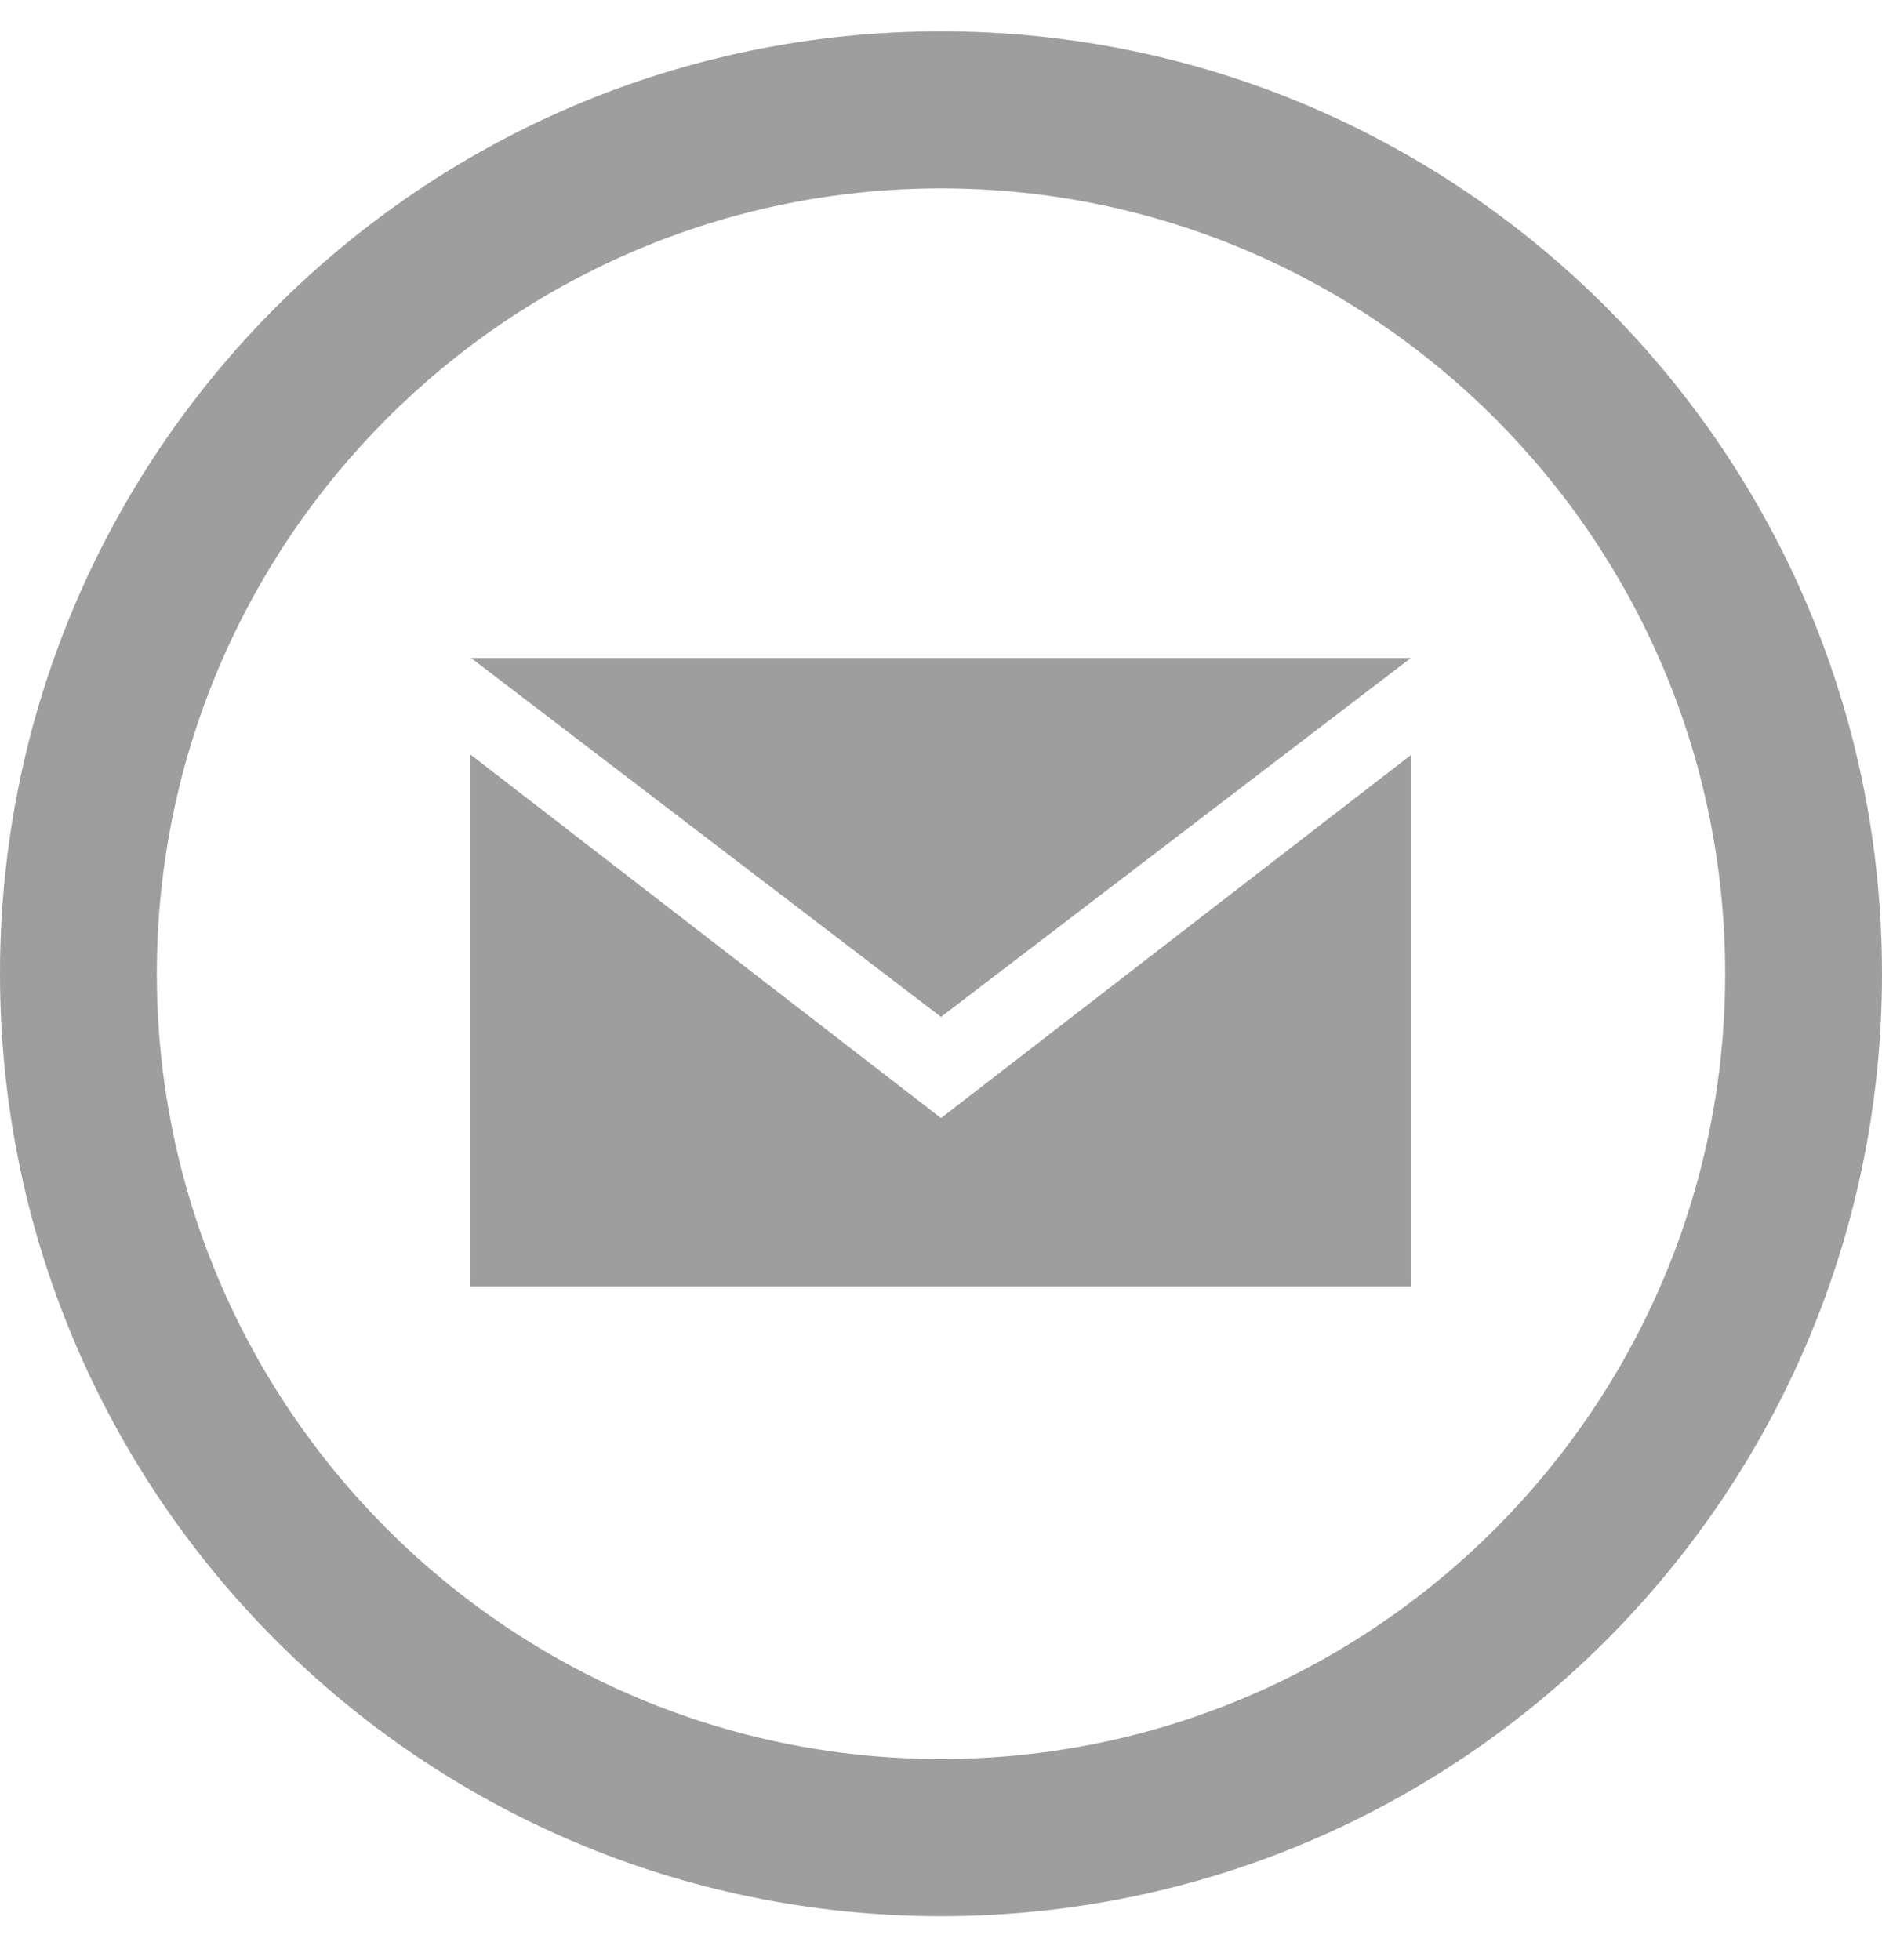 <?xml version="1.0" encoding="UTF-8"?>
<svg width="24px" height="25px" viewBox="0 0 24 25" version="1.1" xmlns="http://www.w3.org/2000/svg" xmlns:xlink="http://www.w3.org/1999/xlink">
    <!-- Generator: sketchtool 64 (101010) - https://sketch.com -->
    <title>EC6E2C7C-3473-48BC-B22C-72E7D13636FF</title>
    <desc>Created with sketchtool.</desc>
    <g id="Case-study-Detail-Home-(Using-template-n.3,-n.-1)" stroke="none" stroke-width="1" fill="none" fill-rule="evenodd">
        <g id="Account-Landing-Page" transform="translate(-1356, -1208)" fill="#9E9E9E">
            <g id="Component/Content/About-Client" transform="translate(0, 960)">
                <g id="social-icons" transform="translate(1356, 116.187)">
                    <g id="Icon/Social/Email" transform="translate(0, 132.213)">
                        <path d="M12,2.003 C17.514,2.003 22,6.496 22,12.019 C22,17.542 17.514,22.035 12,22.035 C6.486,22.035 2,17.542 2,12.019 C2,6.496 6.486,2.003 12,2.003 Z M12,0 C5.373,0 0,5.382 0,12.019 C0,18.657 5.373,24.039 12,24.039 C18.627,24.039 24,18.657 24,12.019 C24,5.382 18.627,0 12,0 Z M12,12.57 L6.008,7.993 L17.991,7.993 L12,12.57 Z M12,13.86 L6,9.224 L6,16.006 L18,16.006 L18,9.224 L12,13.86 L12,13.86 Z" id="Shape"></path>
                    </g>
                </g>
            </g>
        </g>
    </g>
</svg>